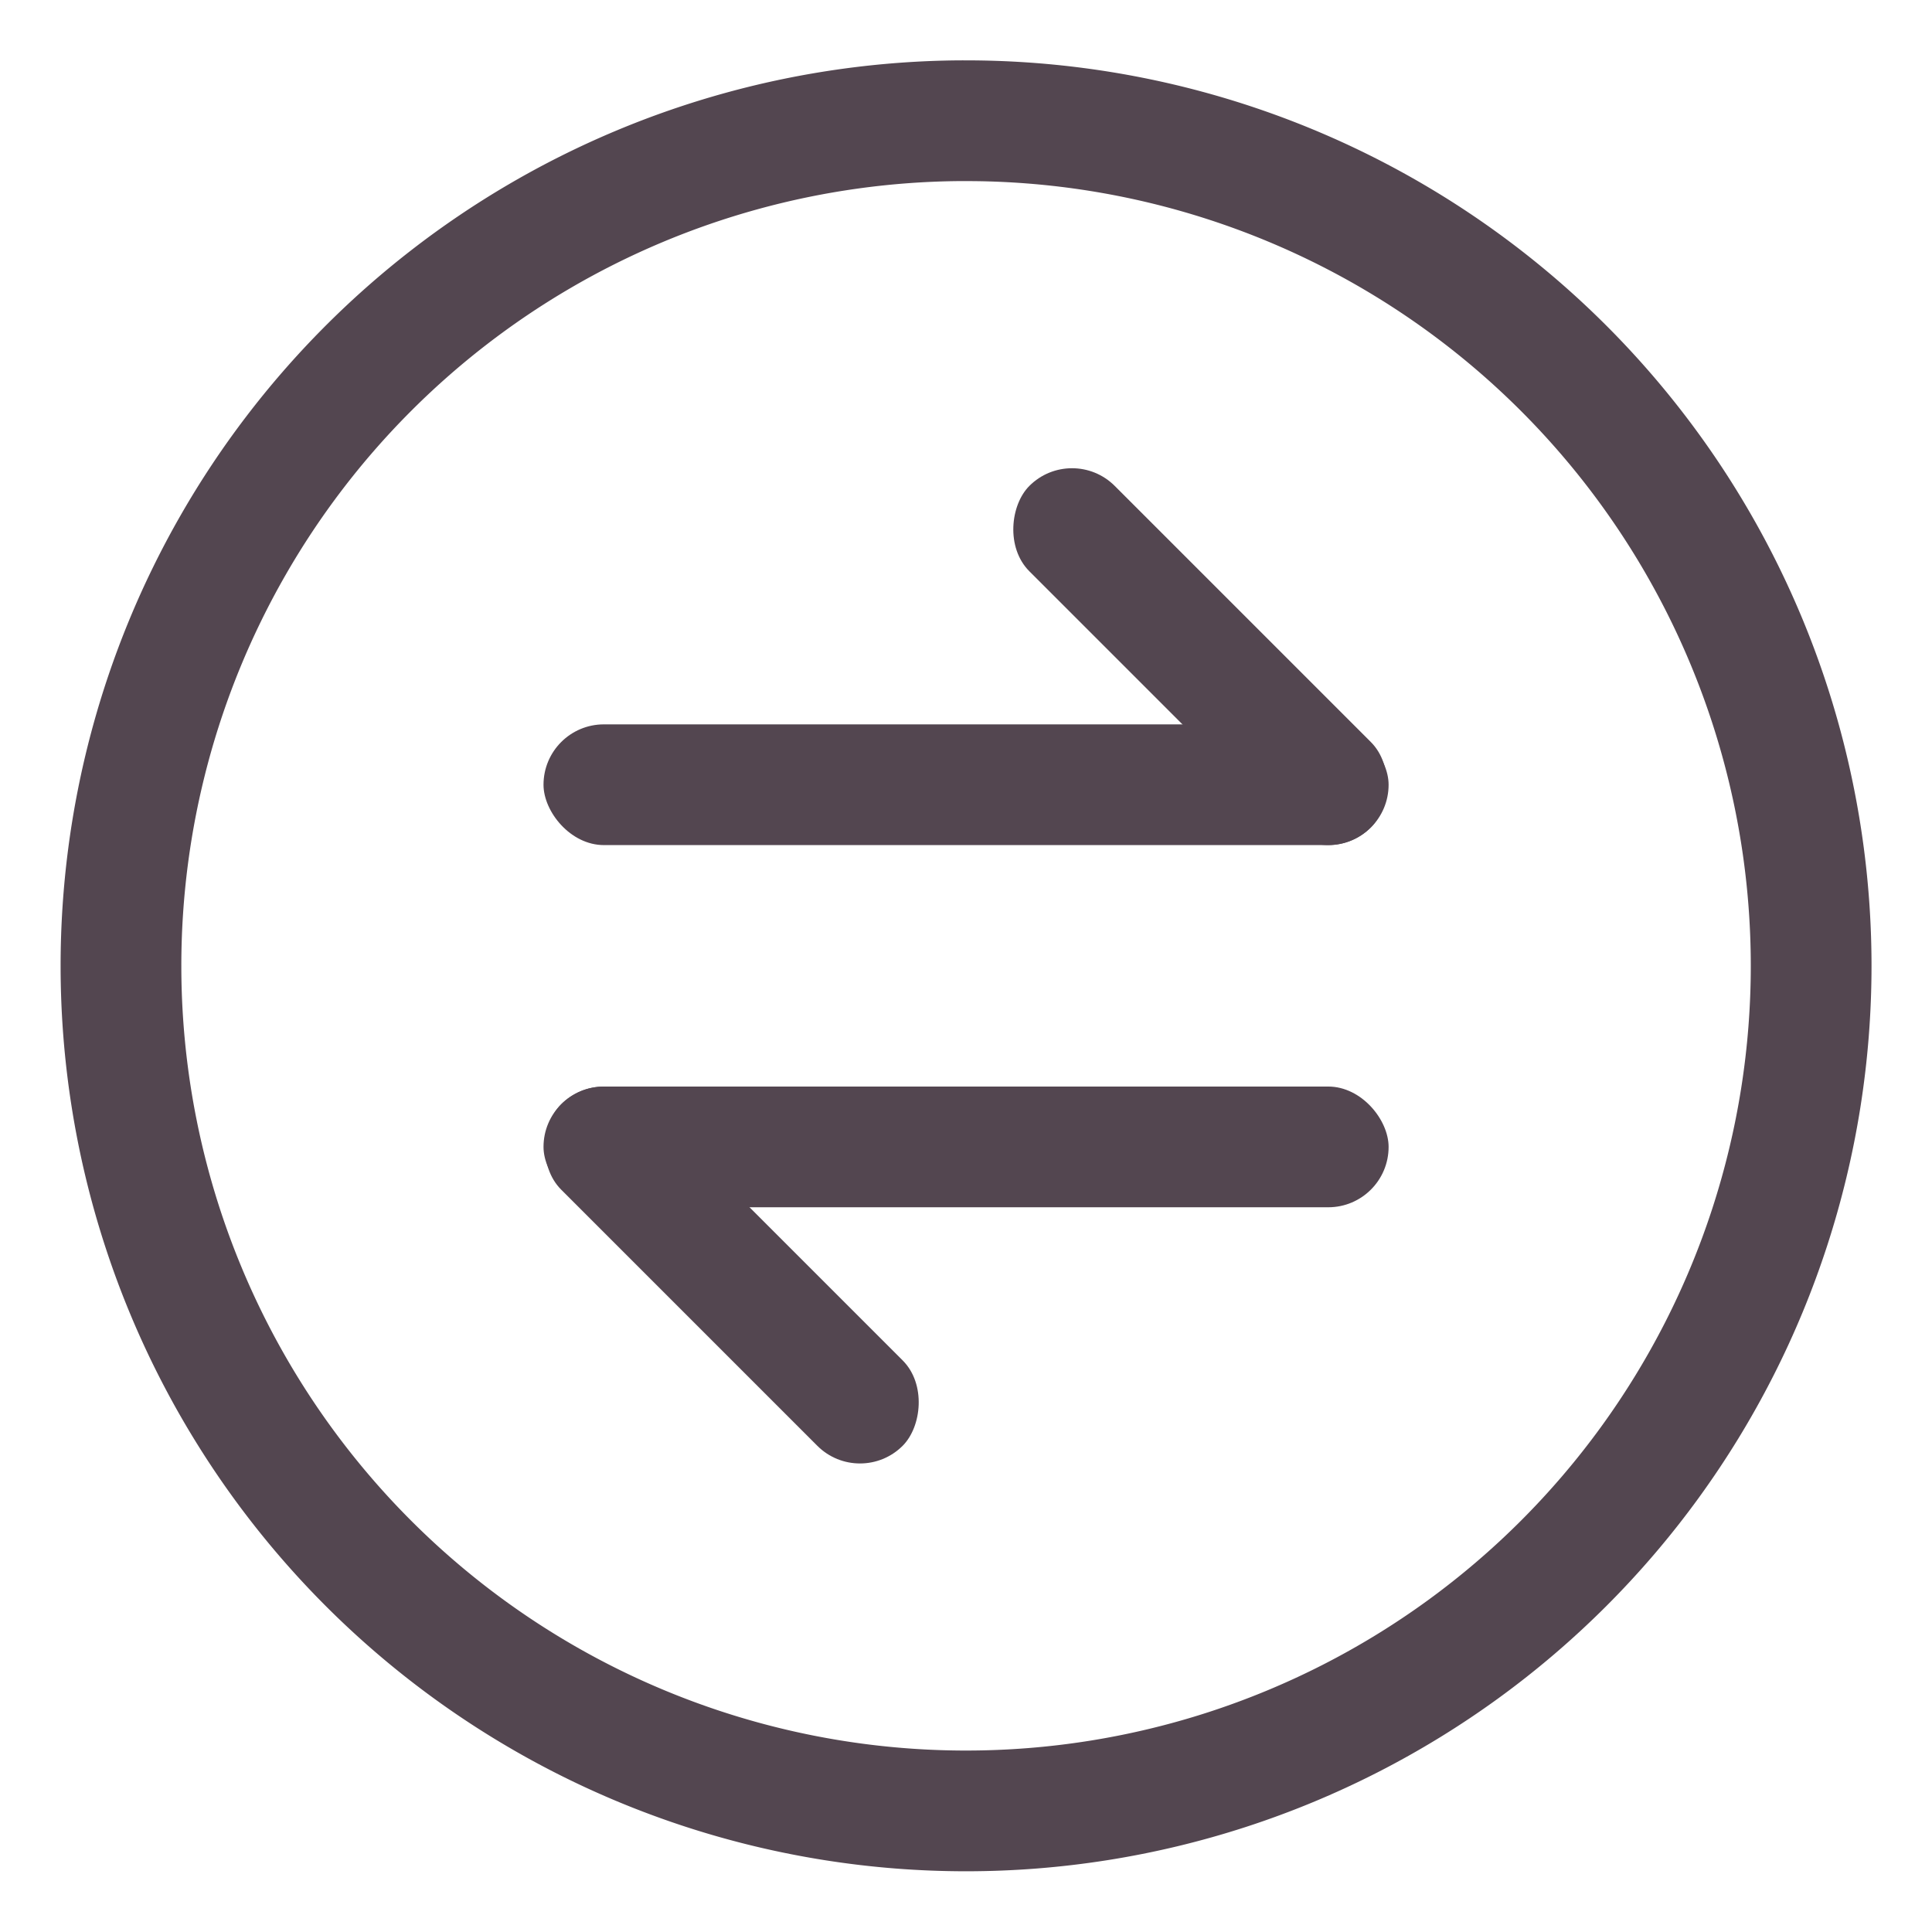 <svg xmlns="http://www.w3.org/2000/svg" width="16.003" height="16" fill="#534650" xmlns:v="https://vecta.io/nano"><path d="M7.945.5A7.5 7.5 0 0 0 .502 8a7.5 7.5 0 1 0 15 0 7.5 7.5 0 0 0-7.5-7.5 7.5 7.5 0 0 0-.057 0zm.003 1a6.5 6.5 0 0 1 .054 0 6.5 6.5 0 1 1 0 13 6.5 6.5 0 0 1-6.5-6.5 6.5 6.5 0 0 1 6.446-6.5z" paint-order="stroke fill markers"/><rect x="4.502" y="6" width="7" height="1" ry=".5" paint-order="stroke fill markers"/><rect transform="rotate(45)" x="8.875" y="-3.683" width="4" height="1" ry=".5" paint-order="stroke fill markers"/><rect transform="scale(-1)" x="-11.502" y="-10" width="7" height="1" ry=".5" paint-order="stroke fill markers"/><rect transform="rotate(225)" x="-13.755" y="-3.681" width="4" height="1" ry=".5" paint-order="stroke fill markers"/></svg>
